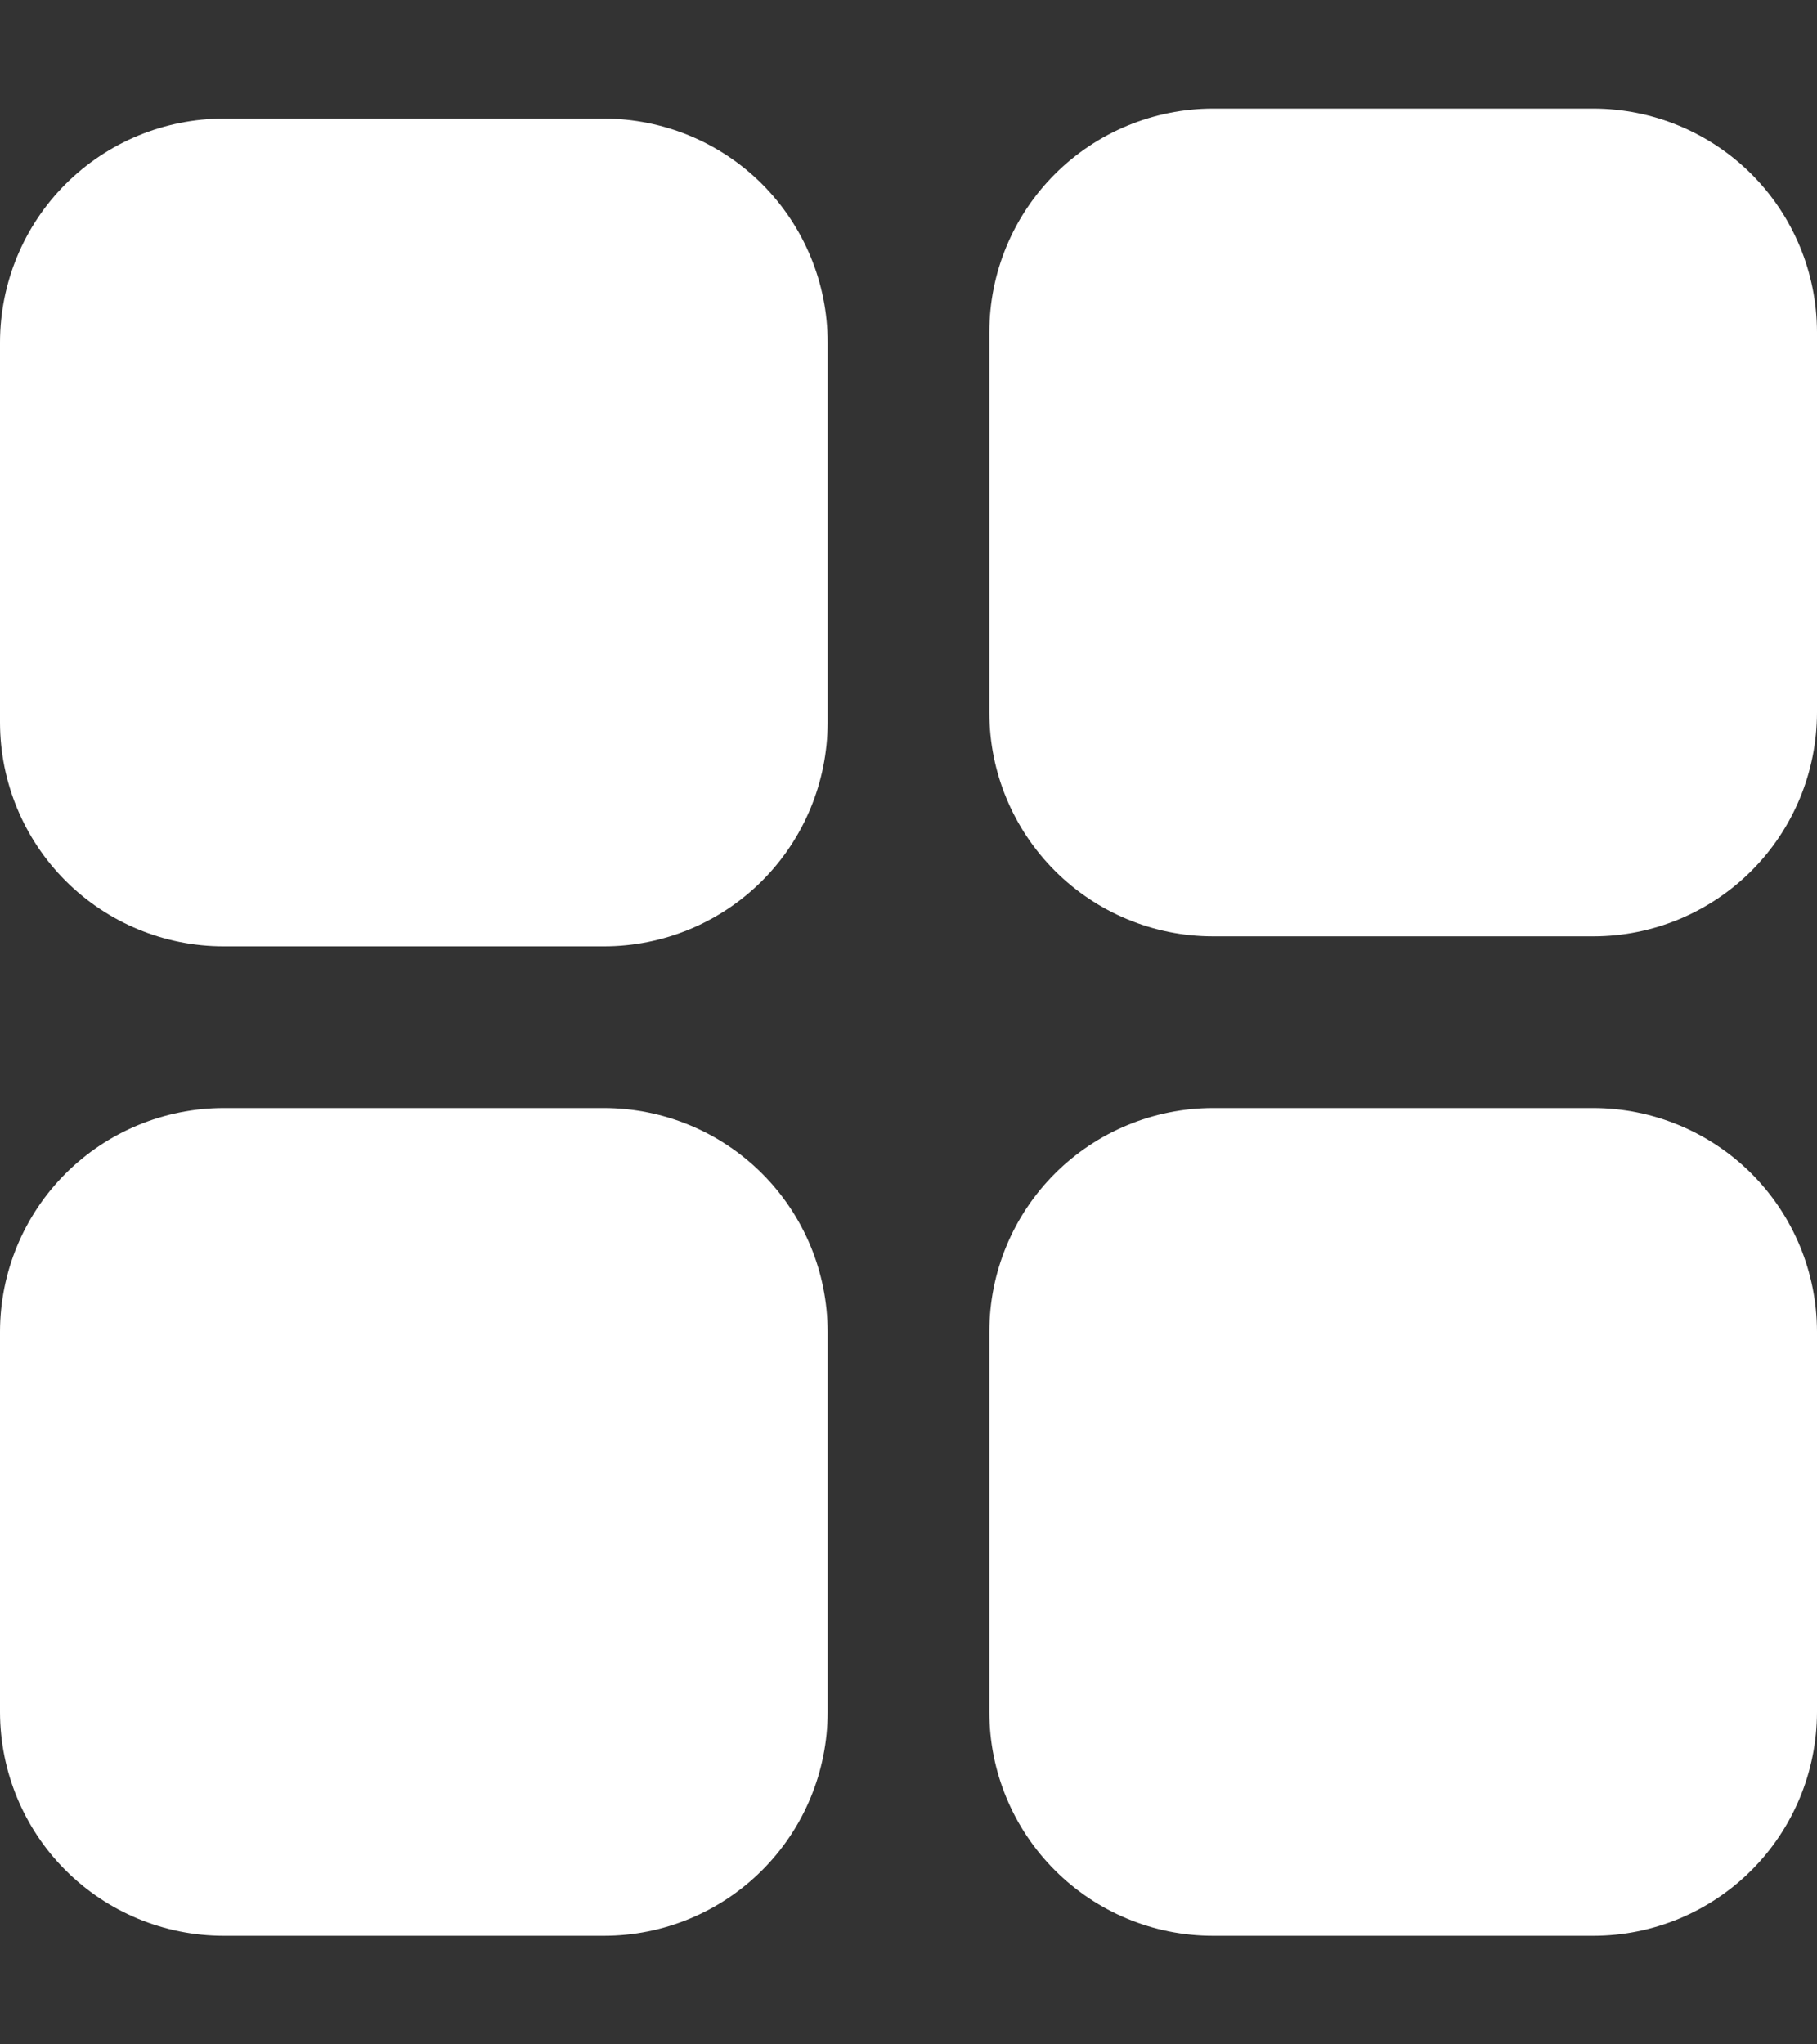 <svg width="16" height="18" viewBox="0 0 16 18" fill="none" xmlns="http://www.w3.org/2000/svg">
<rect x="0" y="0" width="16" height="18" fill="#333333" stroke="none"/>
<g id="Vector">
<path fill-rule="evenodd" clip-rule="evenodd" d="M1.969 8.332H5.319C5.841 8.332 6.342 8.124 6.711 7.755C7.08 7.386 7.287 6.885 7.288 6.364V3.013C7.288 2.491 7.08 1.991 6.711 1.621C6.342 1.252 5.841 1.045 5.319 1.044H1.969C1.447 1.045 0.946 1.252 0.577 1.621C0.208 1.99 0.001 2.491 0 3.013L0 6.363C0.001 6.885 0.208 7.386 0.577 7.755C0.946 8.124 1.447 8.332 1.969 8.332ZM16 15.075V11.724C15.999 11.202 15.792 10.702 15.423 10.333C15.053 9.964 14.553 9.757 14.031 9.756H10.68C10.159 9.757 9.658 9.964 9.289 10.333C8.92 10.702 8.712 11.202 8.712 11.724V15.075C8.712 15.597 8.92 16.098 9.289 16.467C9.658 16.836 10.158 17.044 10.68 17.044H14.031C14.553 17.044 15.054 16.836 15.423 16.467C15.792 16.098 15.999 15.597 16 15.075ZM1.969 17.044H5.319C5.841 17.044 6.342 16.836 6.711 16.467C7.08 16.098 7.288 15.597 7.288 15.075V11.724C7.287 11.202 7.08 10.702 6.711 10.333C6.342 9.964 5.841 9.757 5.319 9.756H1.969C1.447 9.757 0.946 9.964 0.577 10.333C0.208 10.702 0.001 11.202 0 11.724L0 15.075C0.001 15.597 0.208 16.098 0.577 16.467C0.946 16.836 1.447 17.044 1.969 17.044Z" fill="white"/>
<path d="M16 2.924V6.275C15.999 6.797 15.792 7.298 15.423 7.667C15.054 8.036 14.553 8.244 14.031 8.244H10.68C10.159 8.244 9.658 8.036 9.289 7.667C8.92 7.298 8.712 6.797 8.712 6.275V2.924C8.712 2.402 8.92 1.902 9.289 1.533C9.658 1.164 10.159 0.957 10.68 0.956H14.031C14.553 0.957 15.053 1.164 15.423 1.533C15.792 1.902 15.999 2.402 16 2.924Z" fill="white"/>
</g>
</svg>
